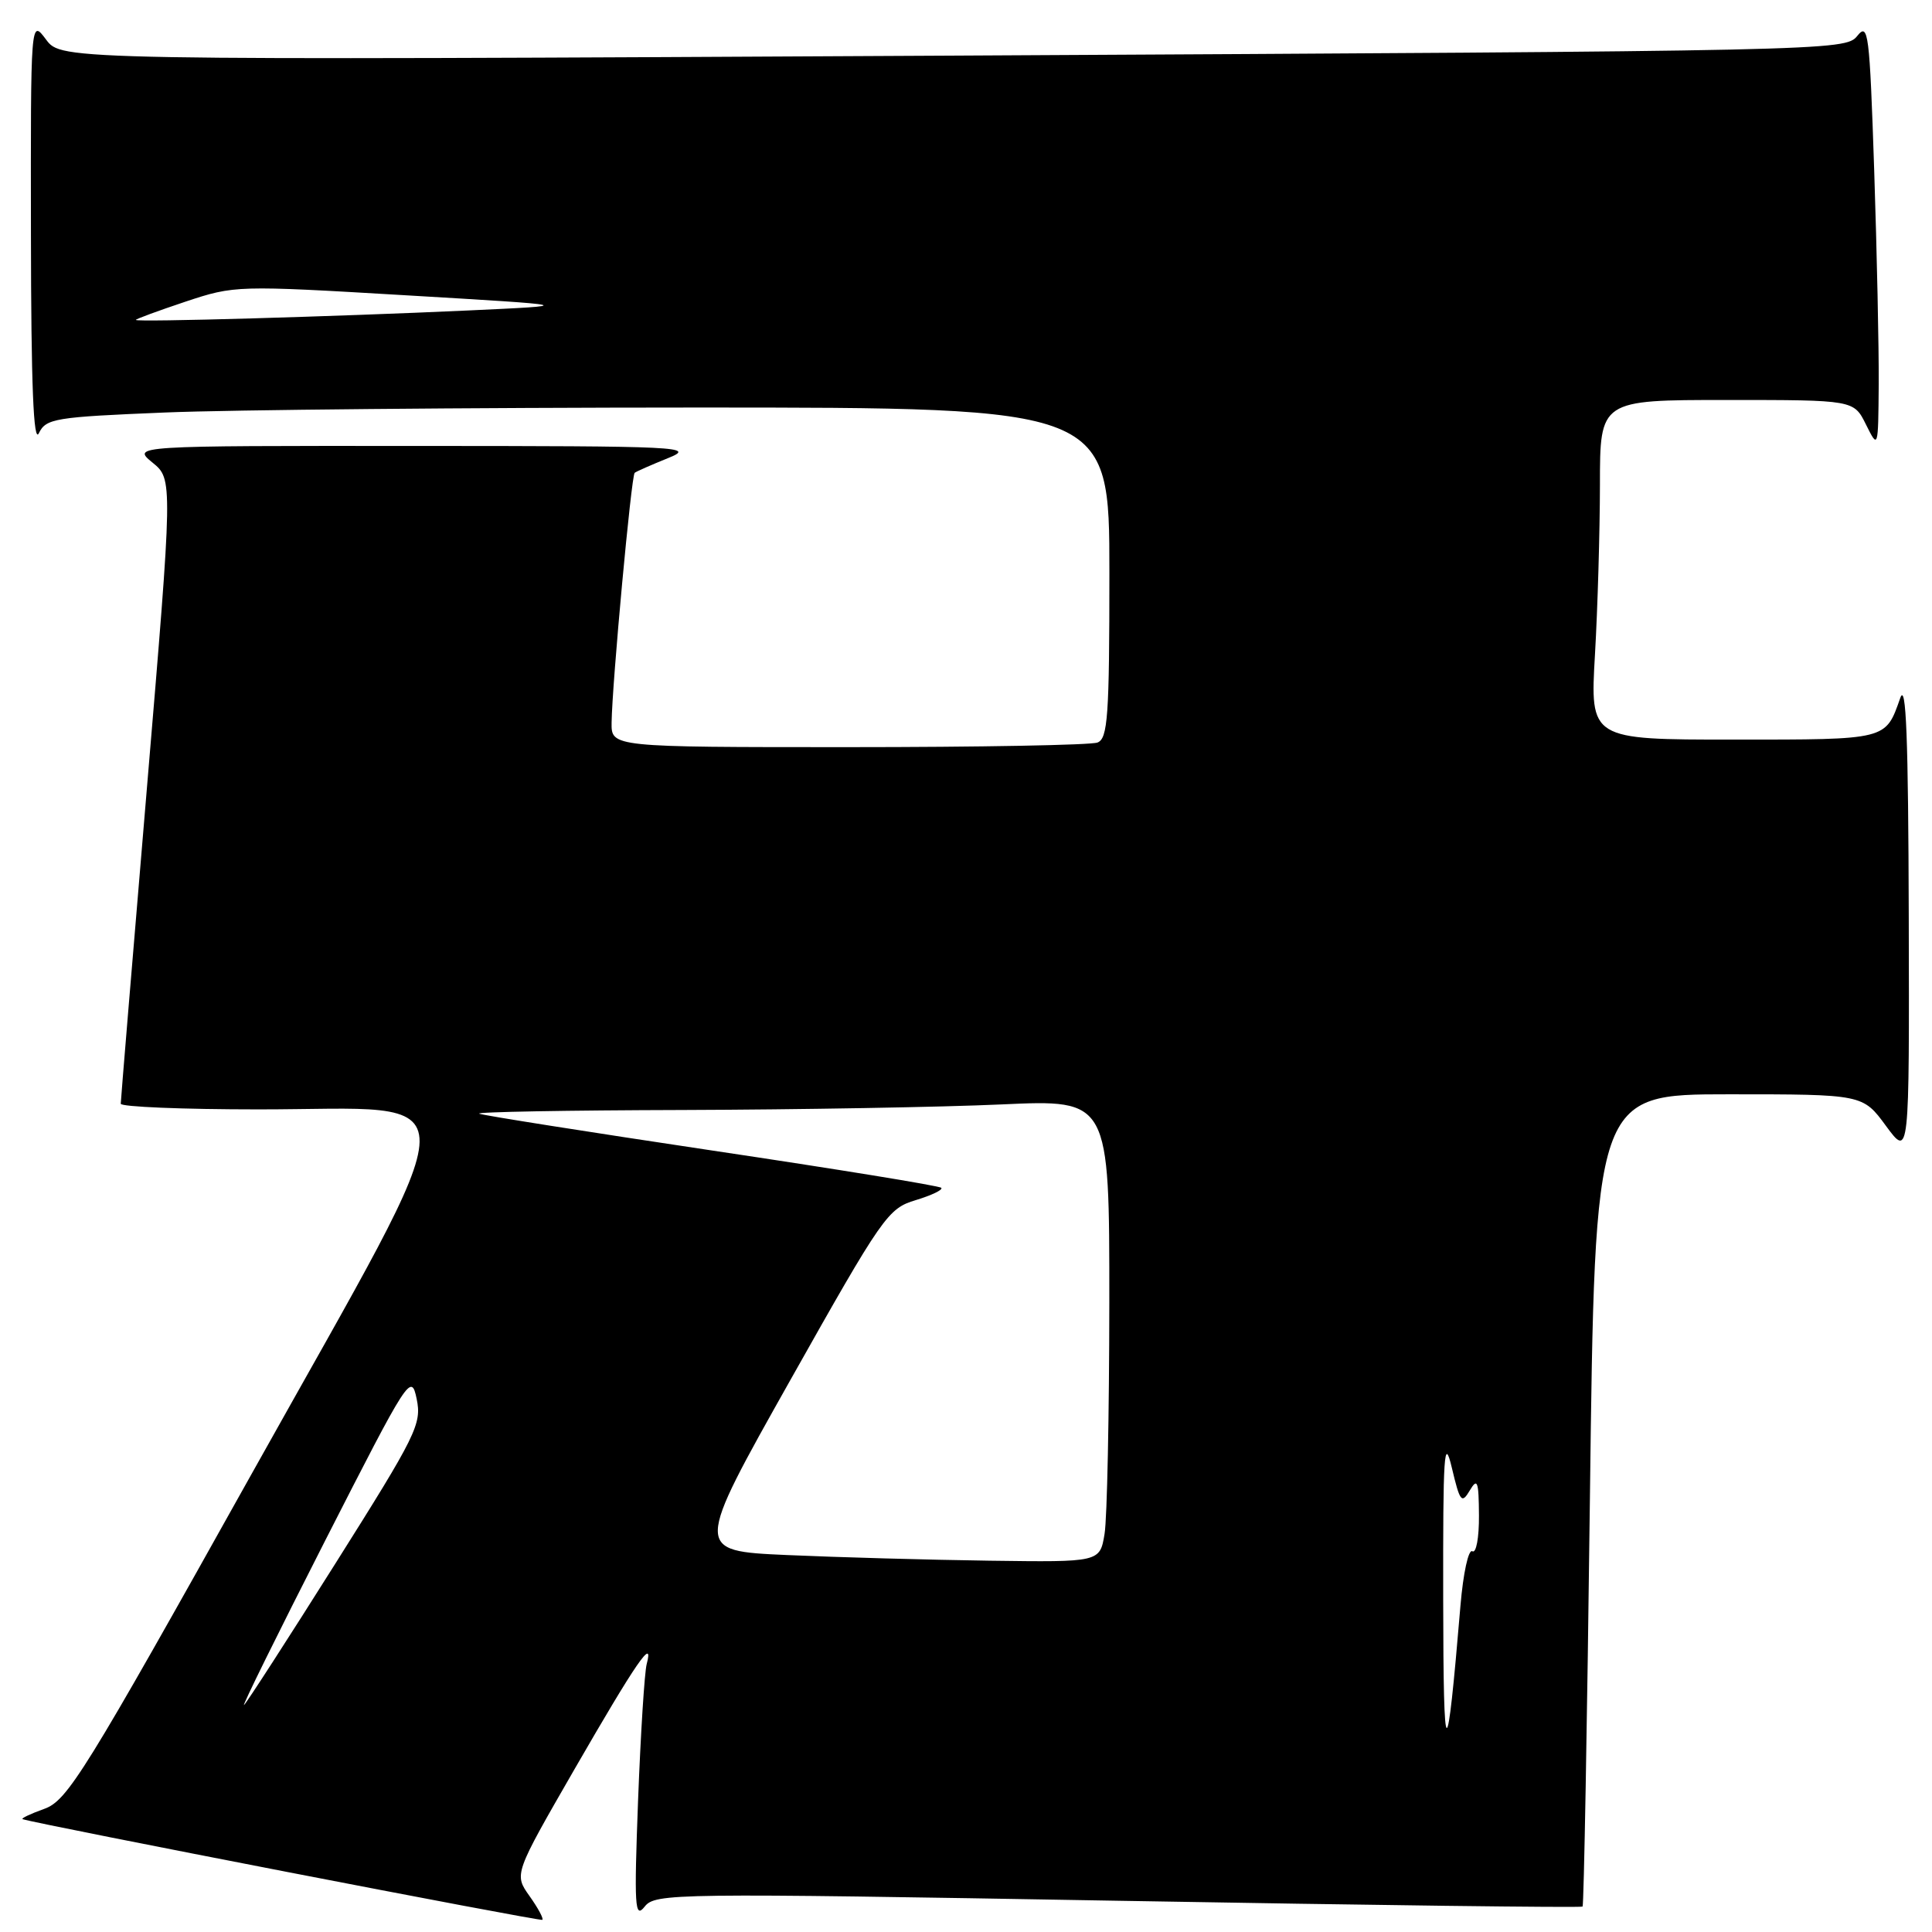 <?xml version="1.0" encoding="UTF-8" standalone="no"?>
<!DOCTYPE svg PUBLIC "-//W3C//DTD SVG 1.1//EN" "http://www.w3.org/Graphics/SVG/1.1/DTD/svg11.dtd" >
<svg xmlns="http://www.w3.org/2000/svg" xmlns:xlink="http://www.w3.org/1999/xlink" version="1.1" viewBox="0 0 256 256">
 <g >
 <path fill="currentColor"
d=" M 70.16 251.23 C 68.11 248.34 68.11 248.34 76.13 234.42 C 84.31 220.24 86.68 216.79 85.69 220.50 C 85.40 221.60 84.89 229.70 84.55 238.50 C 84.02 252.66 84.11 254.29 85.41 252.65 C 86.82 250.86 88.97 250.83 148.13 251.86 C 181.83 252.45 209.54 252.80 209.70 252.63 C 209.87 252.46 210.31 228.17 210.67 198.66 C 211.33 145.00 211.33 145.00 229.08 145.00 C 246.83 145.00 246.83 145.00 249.91 149.20 C 253.00 153.39 253.00 153.39 252.92 121.45 C 252.86 97.72 252.57 90.27 251.79 92.50 C 249.82 98.08 250.16 98.00 229.72 98.00 C 210.69 98.00 210.69 98.00 211.34 86.75 C 211.70 80.56 211.99 70.44 212.00 64.25 C 212.00 53.00 212.00 53.00 228.82 53.00 C 245.64 53.00 245.64 53.00 247.25 56.25 C 248.87 59.50 248.87 59.50 248.94 50.91 C 248.97 46.19 248.70 33.42 248.34 22.55 C 247.73 4.26 247.56 2.93 246.09 4.77 C 244.52 6.72 242.66 6.76 126.33 7.37 C 8.16 7.99 8.16 7.99 6.11 5.25 C 4.06 2.50 4.06 2.50 4.10 31.00 C 4.12 51.05 4.44 58.88 5.15 57.40 C 6.10 55.45 7.25 55.26 21.83 54.66 C 30.45 54.30 62.14 54.01 92.25 54.00 C 147.00 54.00 147.00 54.00 147.00 75.89 C 147.00 94.93 146.79 97.87 145.42 98.39 C 144.55 98.73 129.70 99.00 112.42 99.00 C 81.00 99.00 81.00 99.00 81.04 95.75 C 81.11 90.58 83.65 63.01 84.10 62.65 C 84.32 62.47 86.30 61.60 88.50 60.71 C 92.28 59.19 90.47 59.10 55.00 59.09 C 17.50 59.07 17.50 59.07 20.20 61.29 C 22.91 63.50 22.91 63.50 19.46 104.50 C 17.56 127.05 16.00 145.84 16.00 146.25 C 16.00 146.66 24.21 147.00 34.25 147.00 C 62.80 147.01 62.87 142.46 33.51 195.00 C 11.14 235.04 8.94 238.59 5.85 239.69 C 4.01 240.35 2.73 240.96 3.00 241.05 C 5.01 241.71 71.58 254.61 71.86 254.39 C 72.06 254.24 71.29 252.82 70.16 251.23 Z  M 191.23 212.00 C 191.20 192.56 191.35 190.18 192.38 194.50 C 193.45 199.01 193.68 199.30 194.75 197.50 C 195.77 195.78 195.94 196.25 195.97 200.81 C 195.99 203.77 195.60 205.87 195.09 205.55 C 194.58 205.24 193.88 208.47 193.52 212.74 C 191.69 234.57 191.26 234.43 191.23 212.00 Z  M 43.08 204.15 C 54.16 182.42 54.49 181.90 55.21 185.36 C 55.90 188.69 55.20 190.11 44.47 207.13 C 38.16 217.15 32.70 225.60 32.34 225.92 C 31.98 226.24 36.82 216.44 43.08 204.15 Z  M 104.24 206.05 C 91.99 205.50 91.99 205.50 104.74 182.84 C 117.00 161.06 117.65 160.13 121.35 159.02 C 123.46 158.38 124.98 157.65 124.72 157.39 C 124.46 157.12 110.80 154.90 94.37 152.45 C 77.94 149.99 64.05 147.80 63.50 147.57 C 62.95 147.34 75.10 147.12 90.50 147.08 C 105.90 147.03 124.91 146.70 132.75 146.34 C 147.00 145.69 147.00 145.69 146.99 172.59 C 146.98 187.39 146.70 201.19 146.36 203.25 C 145.74 207.00 145.74 207.00 131.12 206.80 C 123.08 206.69 110.99 206.35 104.24 206.05 Z  M 18.00 42.39 C 18.00 42.27 20.96 41.18 24.58 39.97 C 31.08 37.81 31.38 37.80 53.83 39.13 C 76.50 40.47 76.50 40.47 62.00 41.14 C 44.35 41.95 18.00 42.71 18.00 42.39 Z "/>
</g>
</svg>